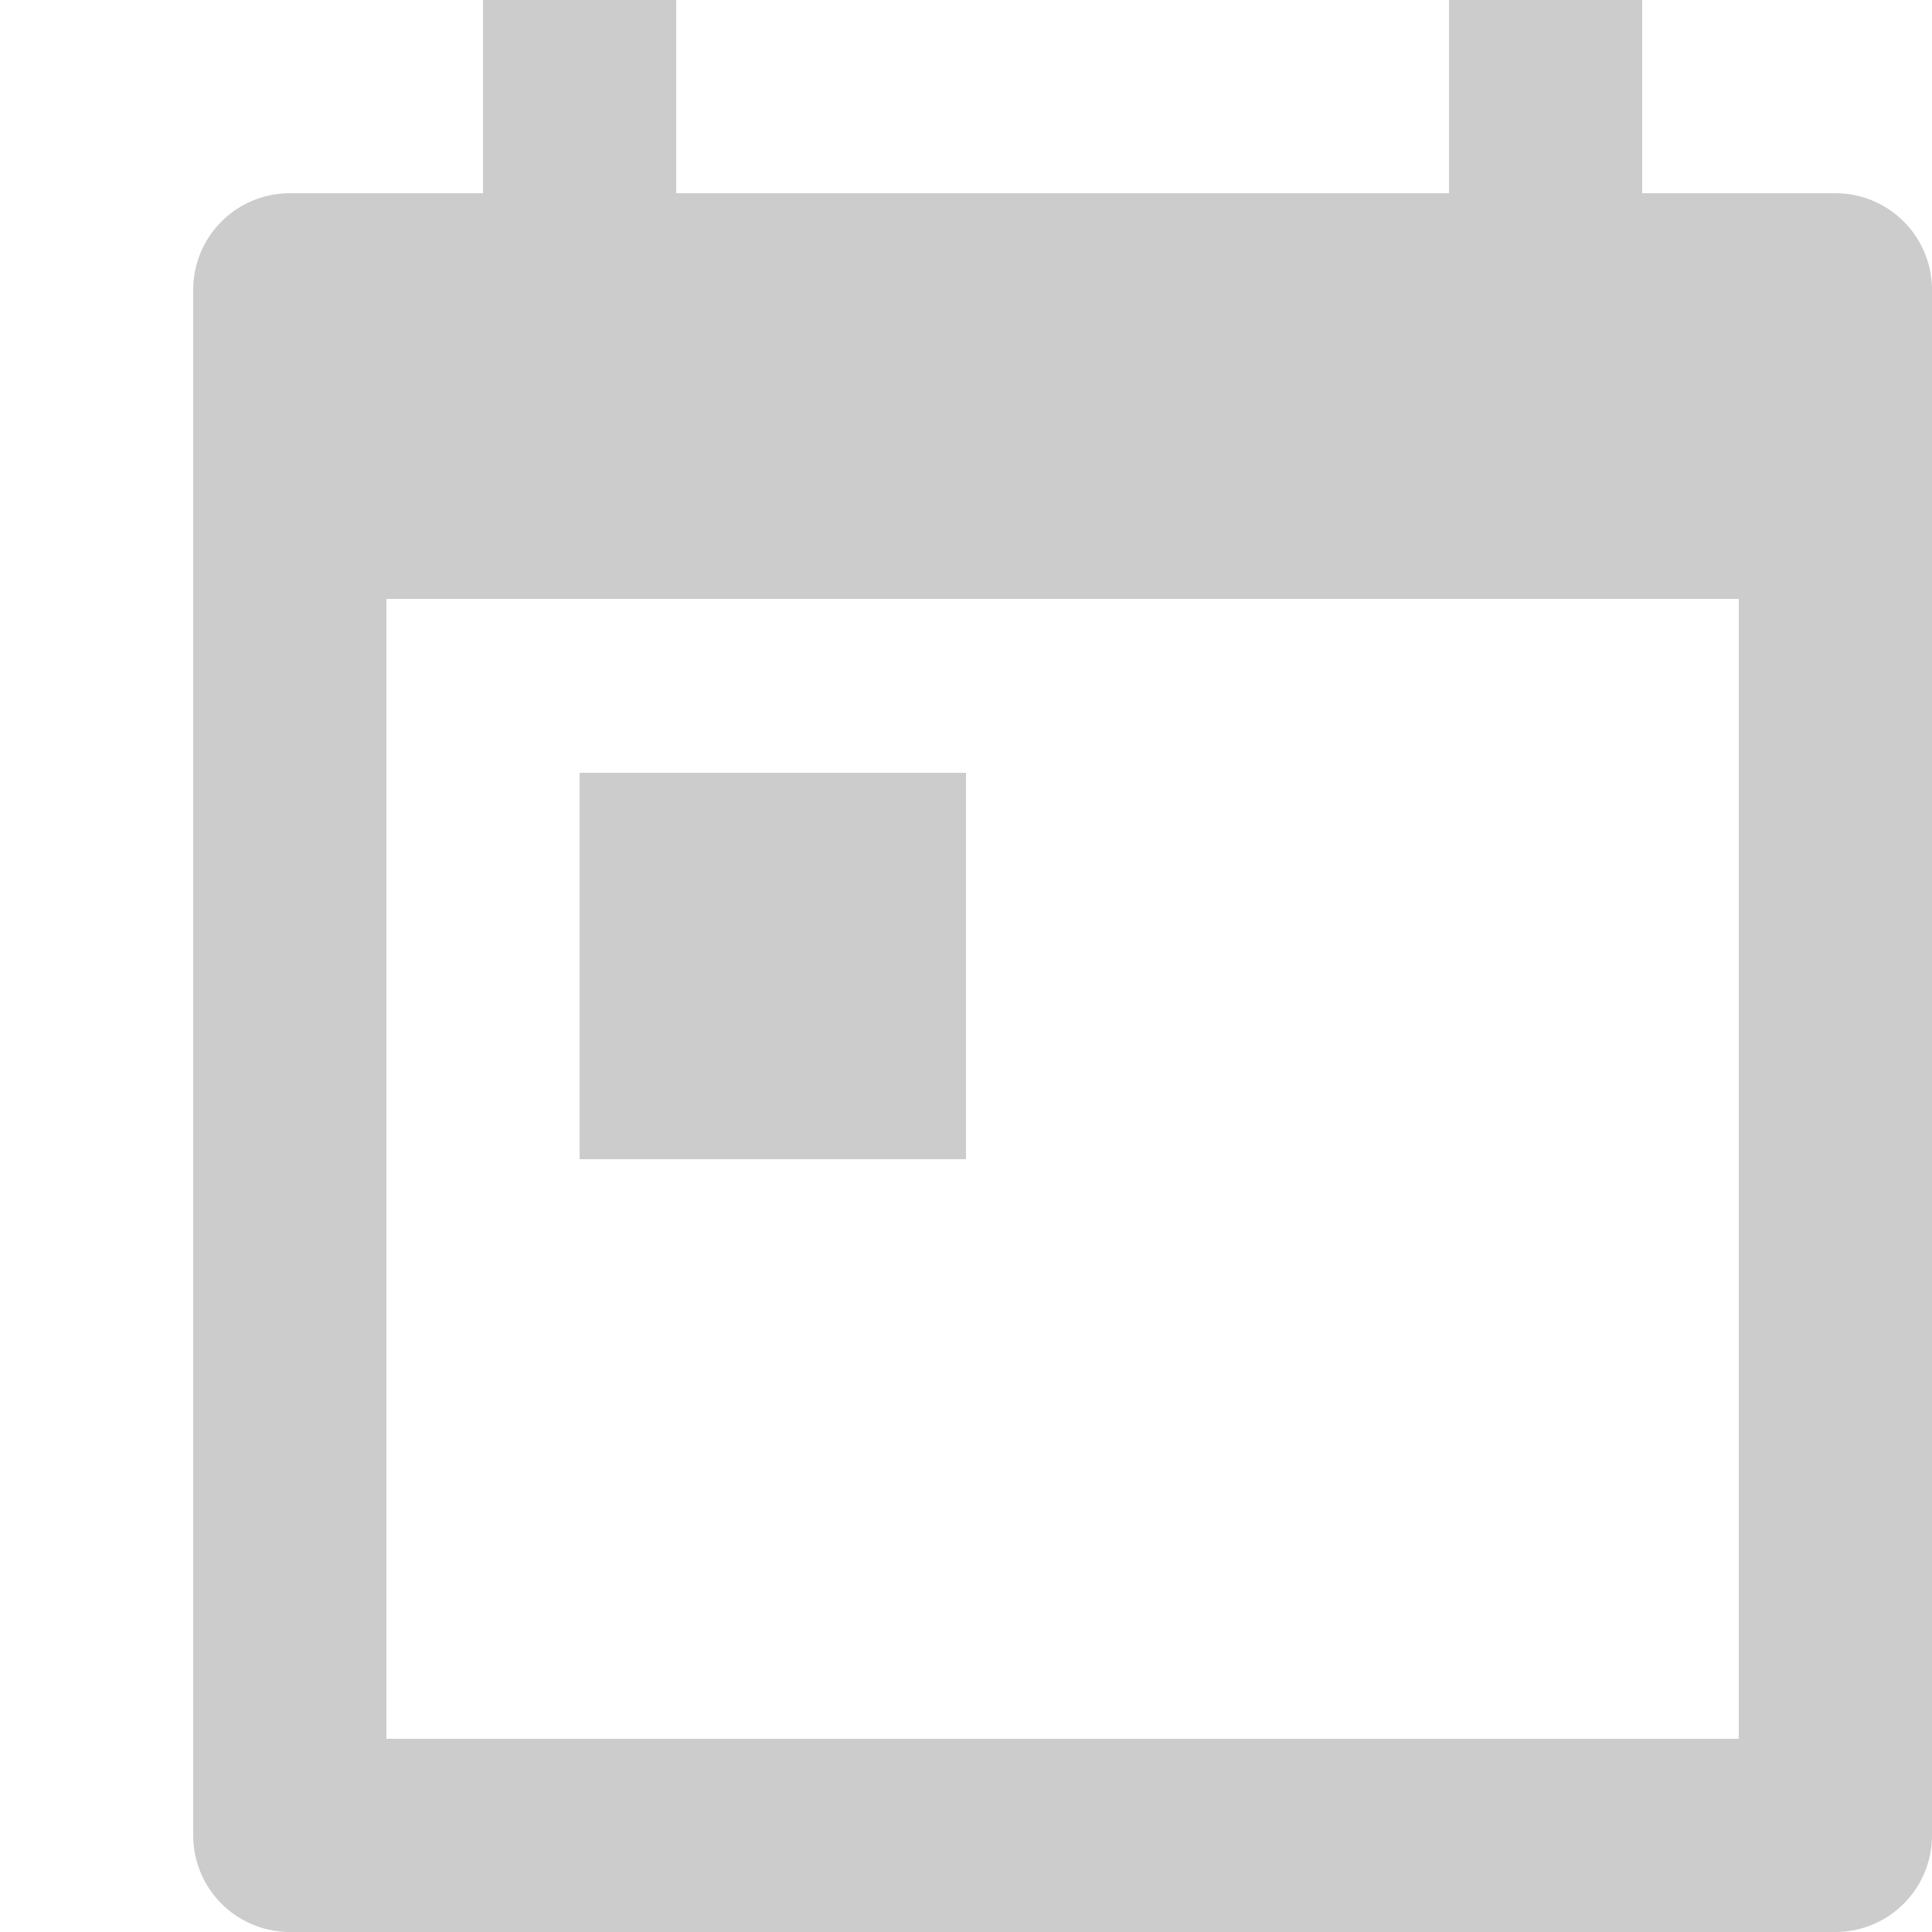 <?xml version="1.0" encoding="UTF-8"?>
<svg xmlns="http://www.w3.org/2000/svg" width="100" height="100">
  <g transform="translate(10,0)" opacity="0.2">
    <rect x="5" y="15" width="80" height="80" fill="none" stroke="black"
          stroke-width="10" stroke-linejoin="round" />
    <rect x="9"  y="19" width="72" height="12" />
    <rect x="15" y="0"  width="10" height="11" />
    <rect x="65" y="0"  width="10" height="11" />
    <rect x="20" y="40" width="20" height="20" />
  </g>
</svg>
